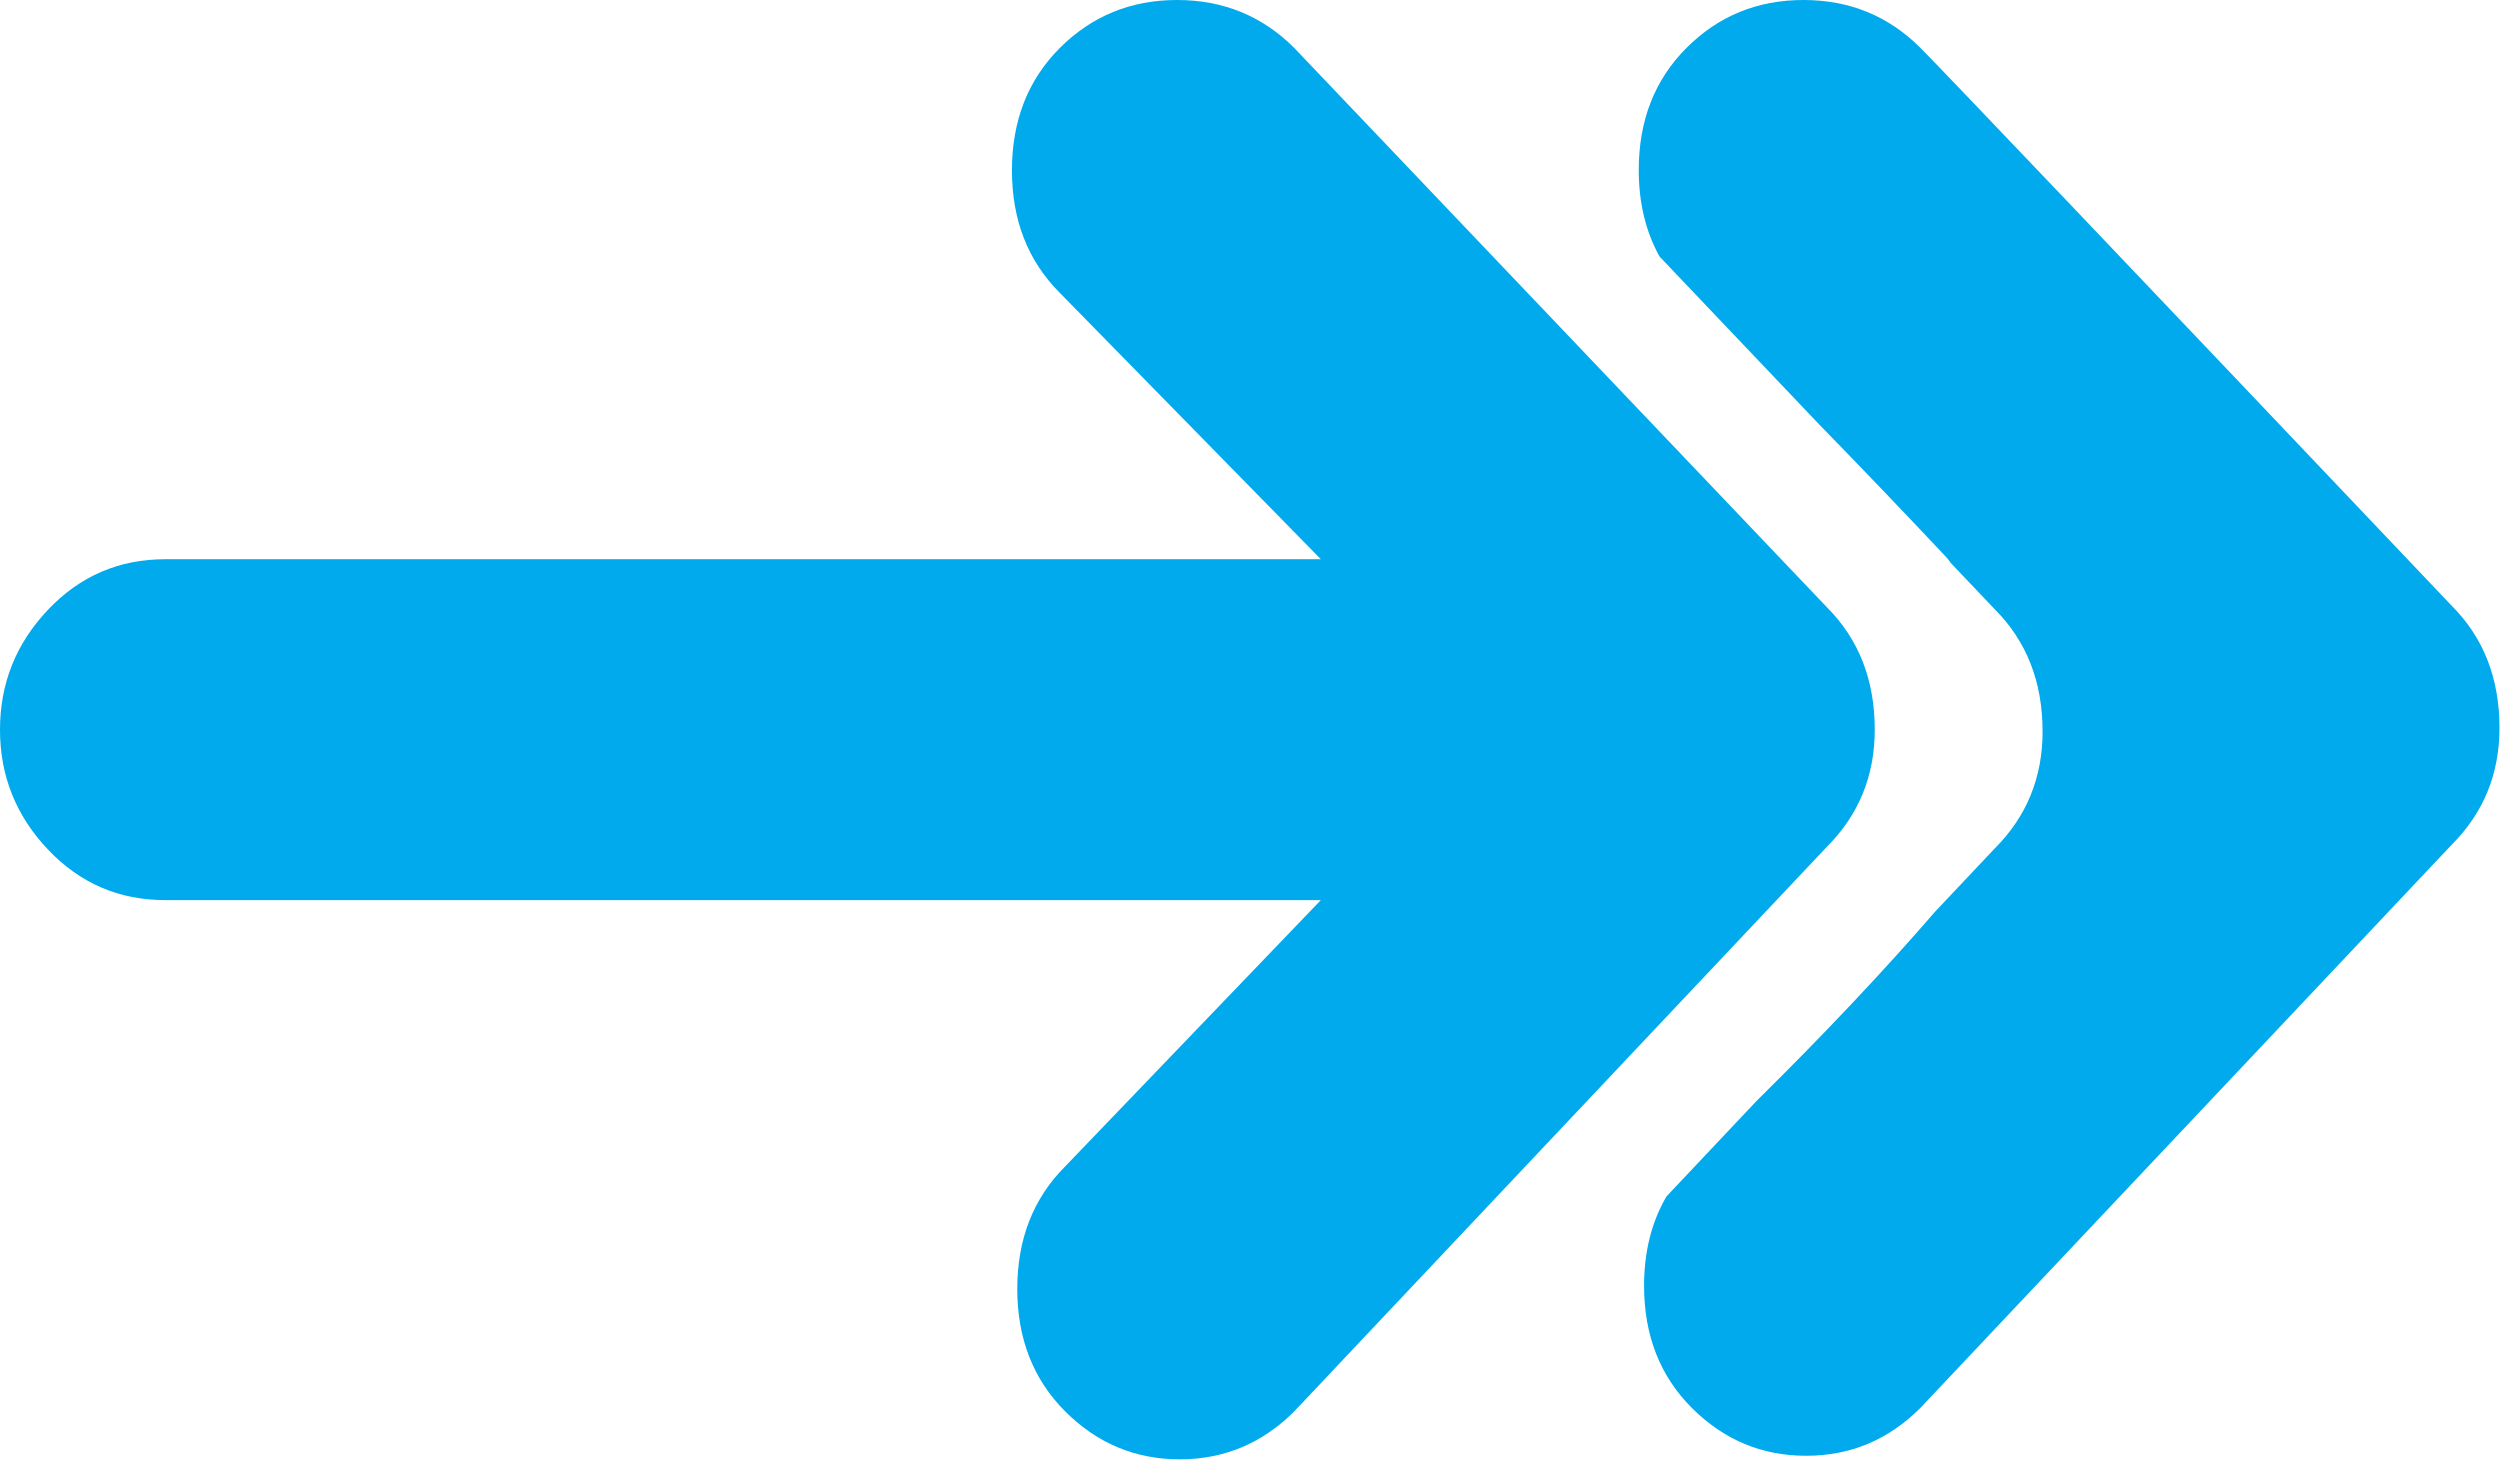 <svg width="100px" height="59px" viewBox="0 0 100 59" version="1.1" xmlns="http://www.w3.org/2000/svg" xmlns:xlink="http://www.w3.org/1999/xlink">
    <!-- Generator: Sketch 47.1 (45422) - http://www.bohemiancoding.com/sketch -->
    <desc>Created with Sketch.</desc>
    <defs></defs>
    <g id="Component-Creation" stroke="none" stroke-width="1" fill="none" fill-rule="evenodd">
        <g id="Desktop-HD-Copy-2" transform="translate(-1270, -826)" fill="#000000">
            <g id="Group-6" transform="translate(1270, 826)">
                <path style="fill:#00aaed;" d="M66.658,47.858 C66.061,48.883 65.763,50.074 65.763,51.43 C65.763,53.414 66.4,55.043 67.675,56.318 C68.951,57.594 70.474,58.231 72.245,58.231 C74.016,58.231 75.539,57.594 76.814,56.318 L98.066,33.791 C99.341,32.516 99.979,30.957 99.979,29.116 C99.979,27.132 99.341,25.503 98.066,24.228 C84.748,10.201 77.664,2.763 76.814,1.913 C75.539,0.638 73.98,0 72.138,0 C70.297,0 68.738,0.638 67.463,1.913 C66.188,3.188 65.55,4.817 65.55,6.801 C65.55,8.109 65.827,9.262 66.382,10.262 C68.202,12.175 70.335,14.418 72.781,16.992 C74.417,18.667 76.116,20.441 77.877,22.315 C77.927,22.369 77.975,22.434 78.022,22.51 C78.599,23.117 79.188,23.738 79.791,24.372 C81.066,25.648 81.703,27.277 81.703,29.261 C81.703,31.103 81.066,32.661 79.791,33.937 L77.407,36.463 C75.348,38.843 72.962,41.373 70.25,44.05 L66.658,47.858 Z" id="Combined-Shape"></path>
                <path style="fill:#00aaed;" d="M51.769,1.917 L73.073,24.287 C74.351,25.565 74.99,27.198 74.99,29.187 C74.99,31.033 74.351,32.595 73.073,33.874 L51.769,56.456 C50.491,57.734 48.964,58.373 47.189,58.373 C45.413,58.373 43.886,57.734 42.608,56.456 C41.33,55.178 40.691,53.544 40.691,51.556 C40.691,49.568 41.33,47.934 42.608,46.656 L52.834,36.004 L6.604,36.004 C4.758,36.004 3.196,35.329 1.917,33.98 C0.639,32.631 0,31.033 0,29.187 C0,27.34 0.639,25.742 1.917,24.393 C3.196,23.044 4.758,22.369 6.604,22.369 L52.834,22.369 L42.395,11.717 C41.117,10.439 40.478,8.806 40.478,6.817 C40.478,4.829 41.117,3.196 42.395,1.917 C43.673,0.639 45.236,0 47.082,0 C48.928,0 50.491,0.639 51.769,1.917 Z" id="ion-arrow-right-c---Ionicons"></path>
            </g>
        </g>
    </g>
</svg>